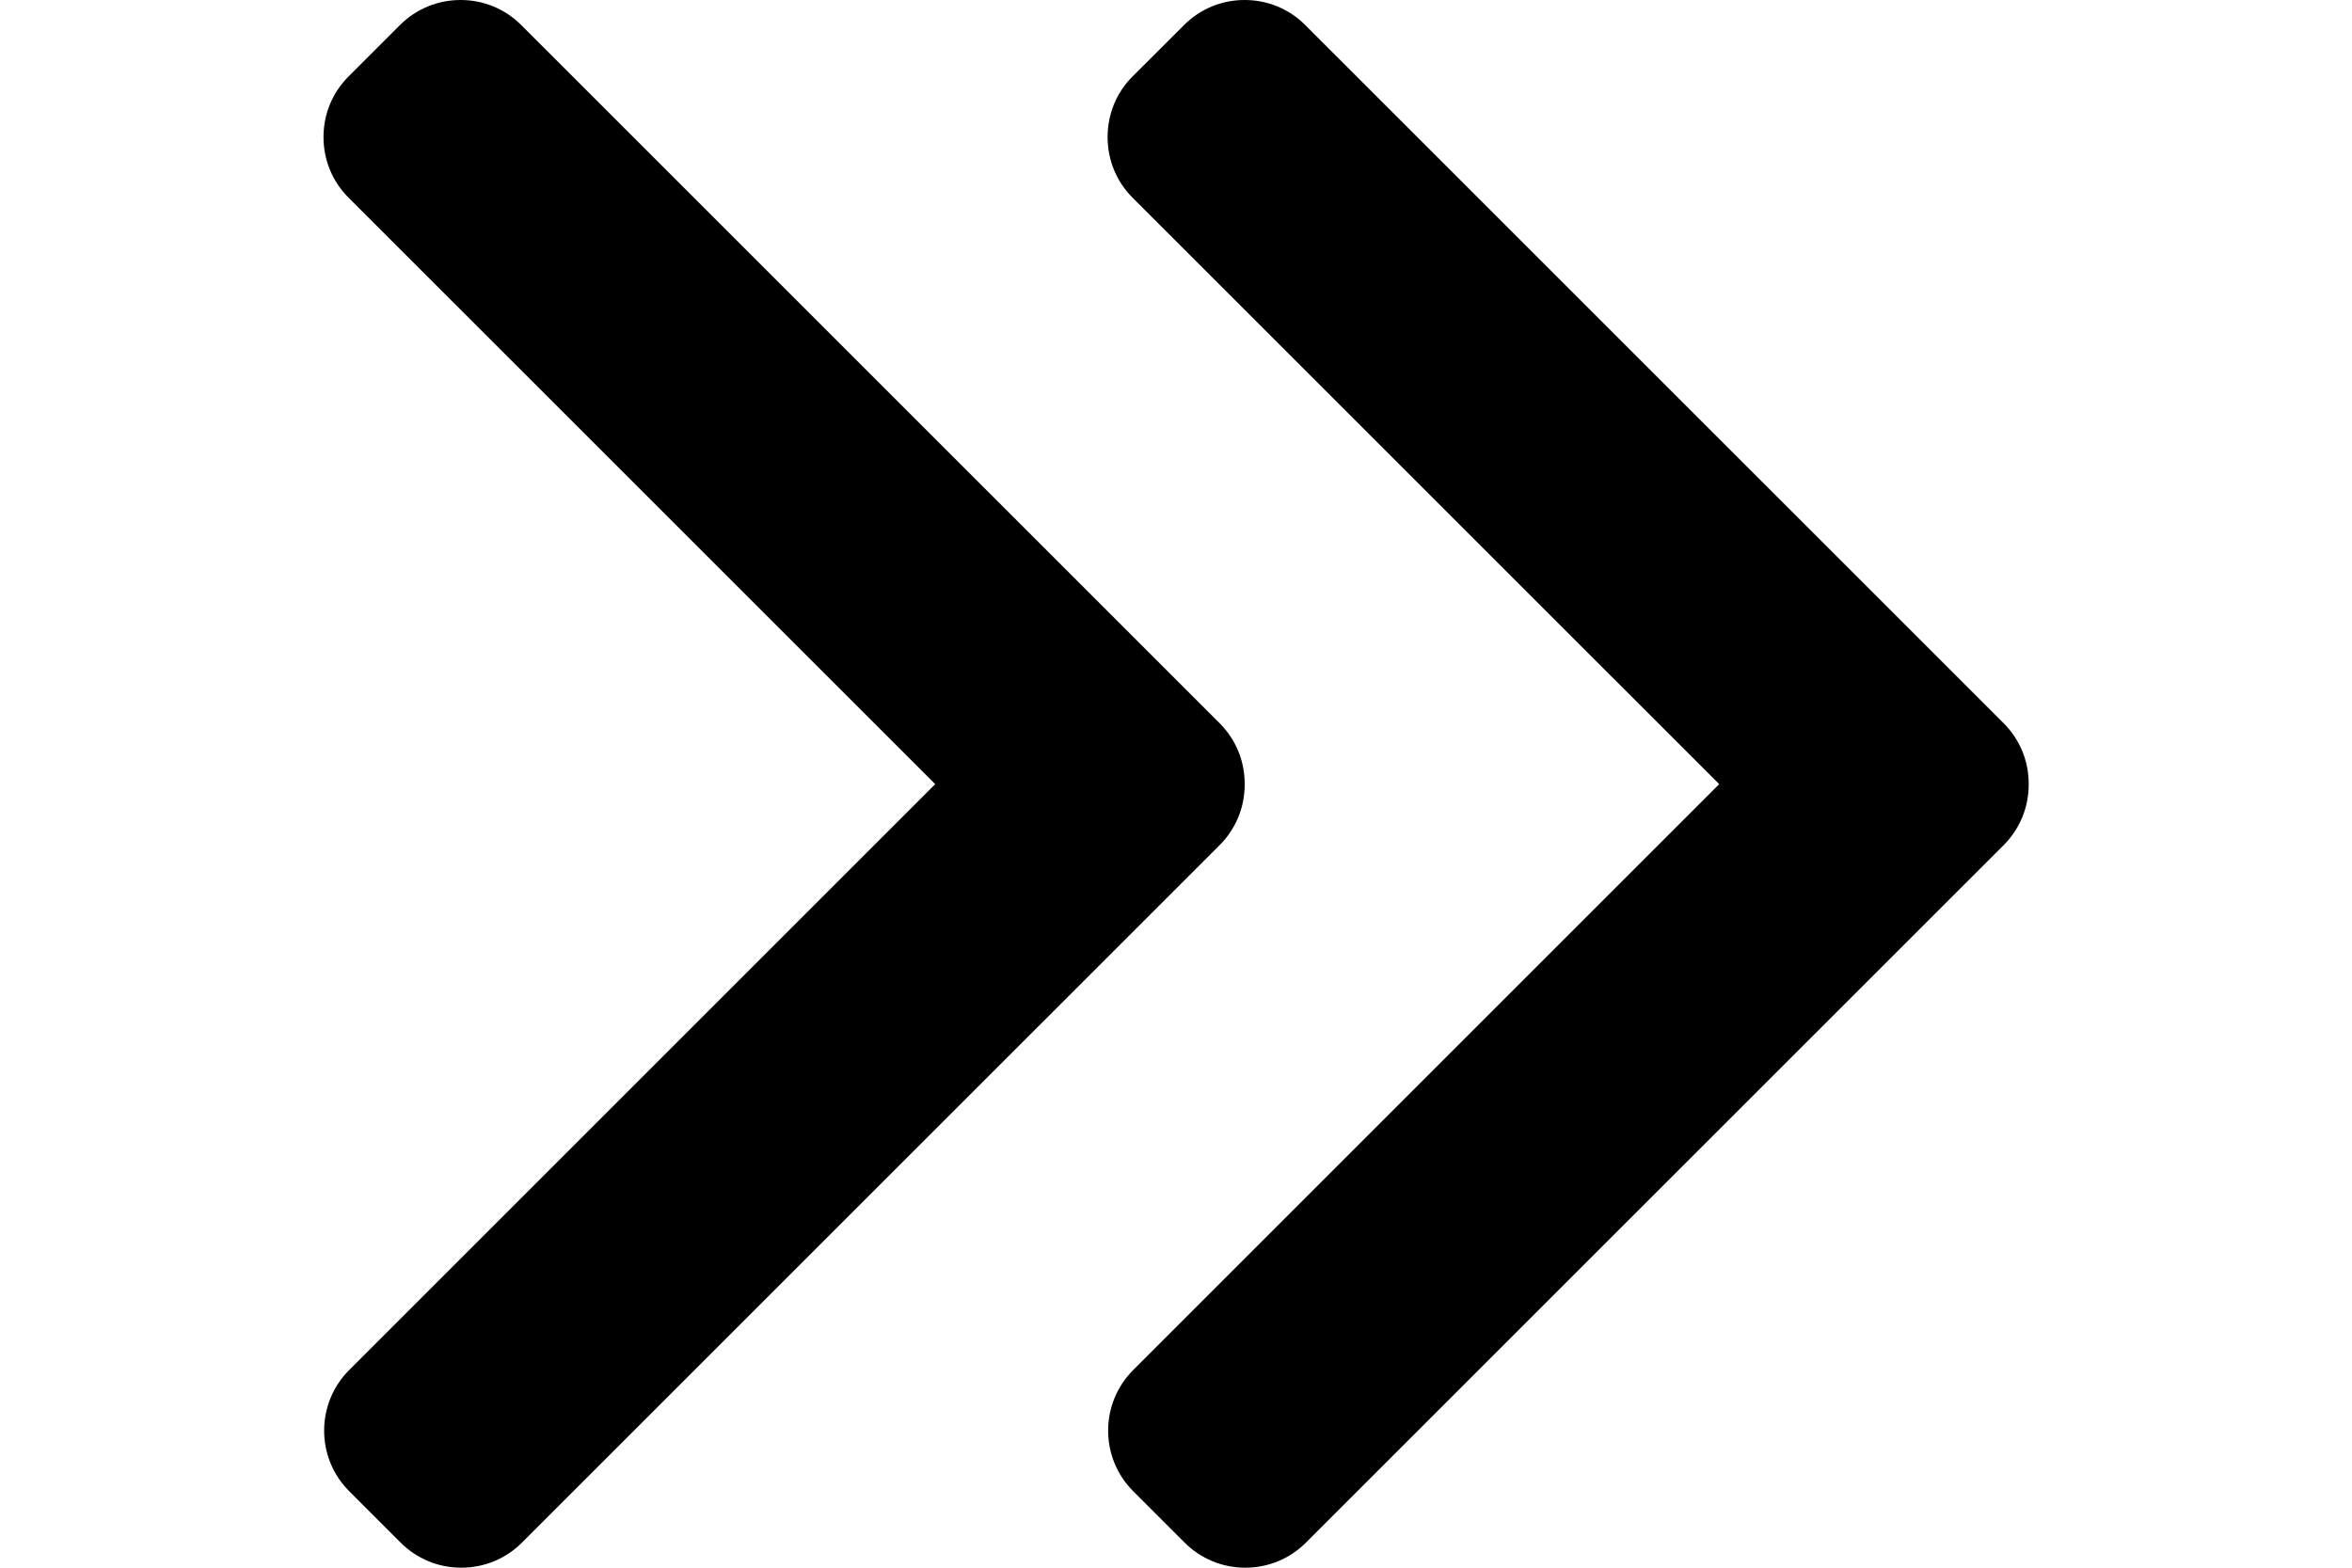 <svg width="24" height="16" viewBox="0 0 24 16" xmlns="http://www.w3.org/2000/svg">
<path d="M9.543 8.003L3.557 2.018C3.392 1.853 3.301 1.633 3.301 1.399C3.301 1.164 3.392 0.945 3.557 0.78L4.081 0.256C4.246 0.091 4.466 0 4.7 0C4.935 0 5.154 0.091 5.319 0.256L12.446 7.382C12.611 7.548 12.702 7.768 12.701 8.003C12.702 8.239 12.611 8.459 12.446 8.625L5.326 15.744C5.161 15.909 4.941 16 4.707 16C4.472 16 4.253 15.909 4.088 15.744L3.564 15.22C3.222 14.879 3.222 14.323 3.564 13.982L9.543 8.003Z" fill="currentColor"/>
<path d="M17.543 8.003L11.557 2.018C11.392 1.853 11.302 1.633 11.302 1.399C11.302 1.164 11.392 0.945 11.557 0.78L12.082 0.256C12.246 0.091 12.466 0 12.7 0C12.935 0 13.155 0.091 13.319 0.256L20.446 7.382C20.611 7.548 20.702 7.768 20.701 8.003C20.702 8.239 20.611 8.459 20.446 8.625L13.326 15.744C13.161 15.909 12.941 16 12.707 16C12.473 16 12.253 15.909 12.088 15.744L11.564 15.22C11.222 14.879 11.222 14.323 11.564 13.982L17.543 8.003Z" fill="currentColor"/>
</svg>
